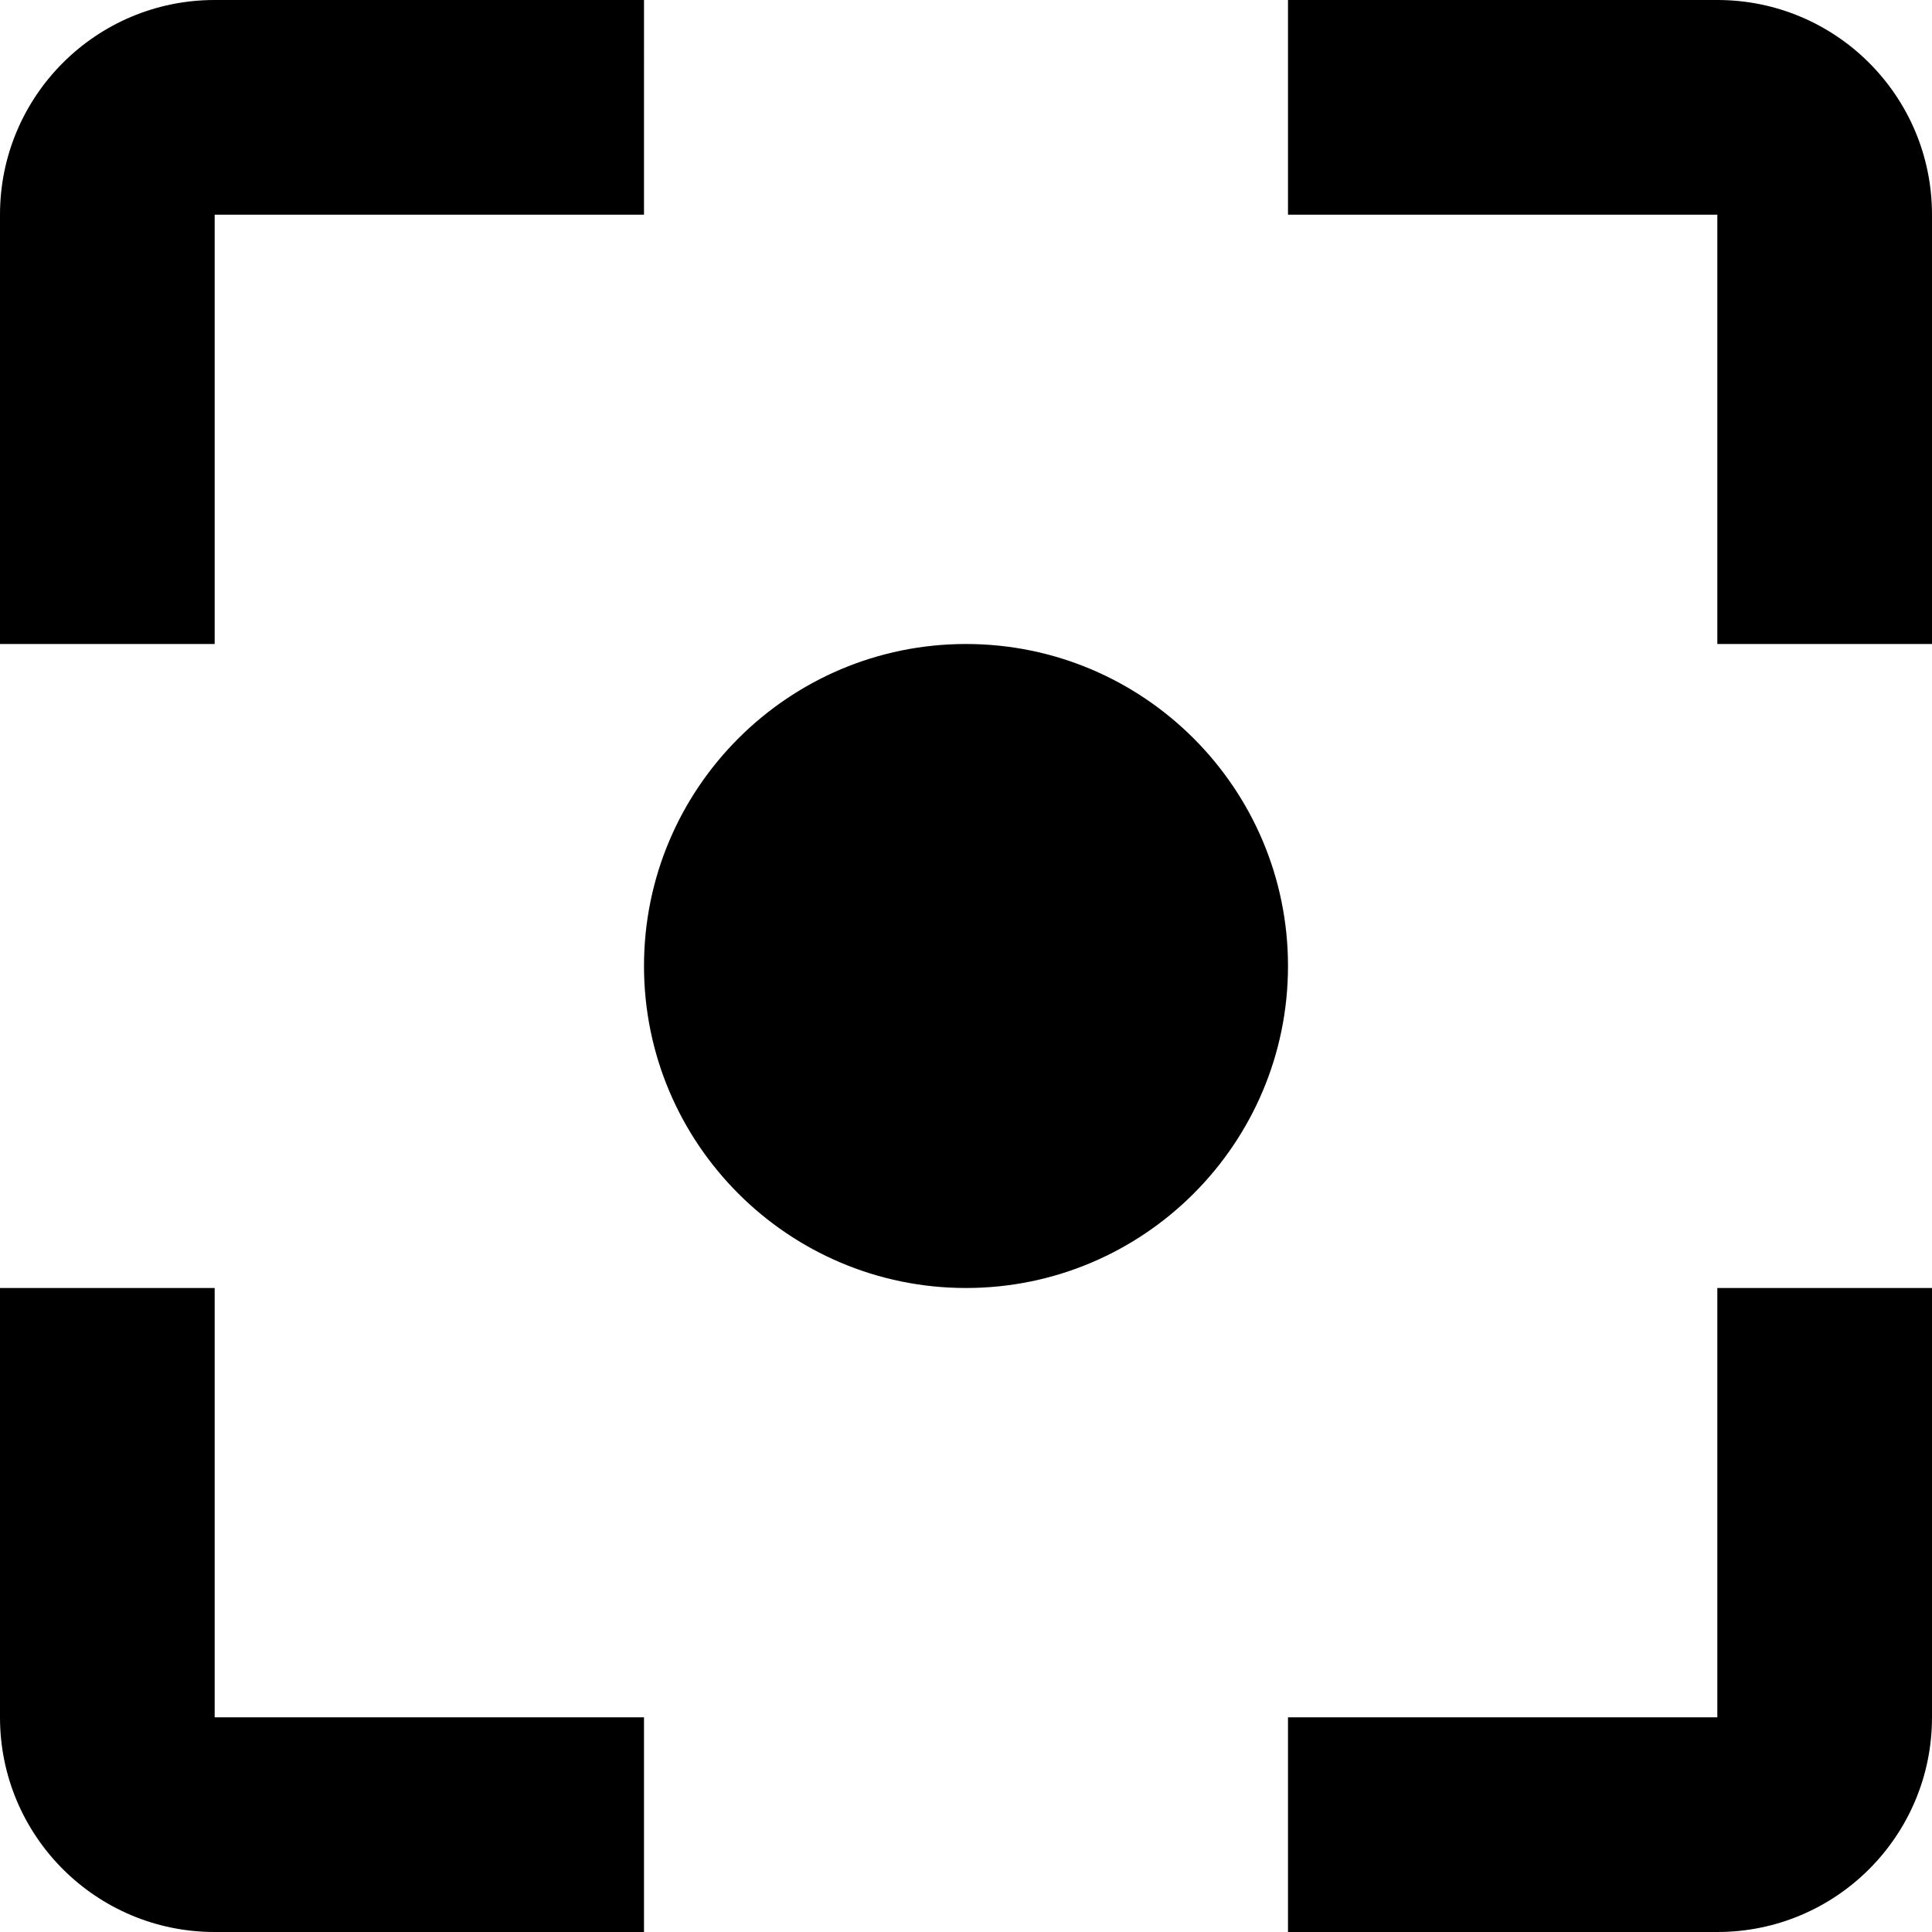 <?xml version="1.0" encoding="UTF-8"?>
<!-- Generator: Adobe Illustrator 15.0.2, SVG Export Plug-In . SVG Version: 6.00 Build 0)  -->
<!DOCTYPE svg PUBLIC "-//W3C//DTD SVG 1.1//EN" "http://www.w3.org/Graphics/SVG/1.1/DTD/svg11.dtd">
<svg version="1.1" id="Layer_1" xmlns="http://www.w3.org/2000/svg" xmlns:xlink="http://www.w3.org/1999/xlink" x="0px" y="0px" width="512px" height="512px" viewBox="0 0 512 512" enable-background="new 0 0 512 512" xml:space="preserve">
<path d="M56.889,341.333H0v113.778C0,486.542,25.458,512,56.889,512h113.778v-56.889H56.889V341.333z M56.889,56.889h113.778V0  H56.889C25.458,0,0,25.458,0,56.889v113.778h56.889V56.889z M455.111,0H341.333v56.889h113.778v113.778H512V56.889  C512,25.458,486.542,0,455.111,0z M455.111,455.111H341.333V512h113.778C486.542,512,512,486.542,512,455.111V341.333h-56.889  V455.111z M256,170.667c-47.076,0-85.333,38.257-85.333,85.333c0,47.083,38.257,85.333,85.333,85.333  c47.083,0,85.333-38.25,85.333-85.333C341.333,208.924,303.083,170.667,256,170.667z"/>
</svg>